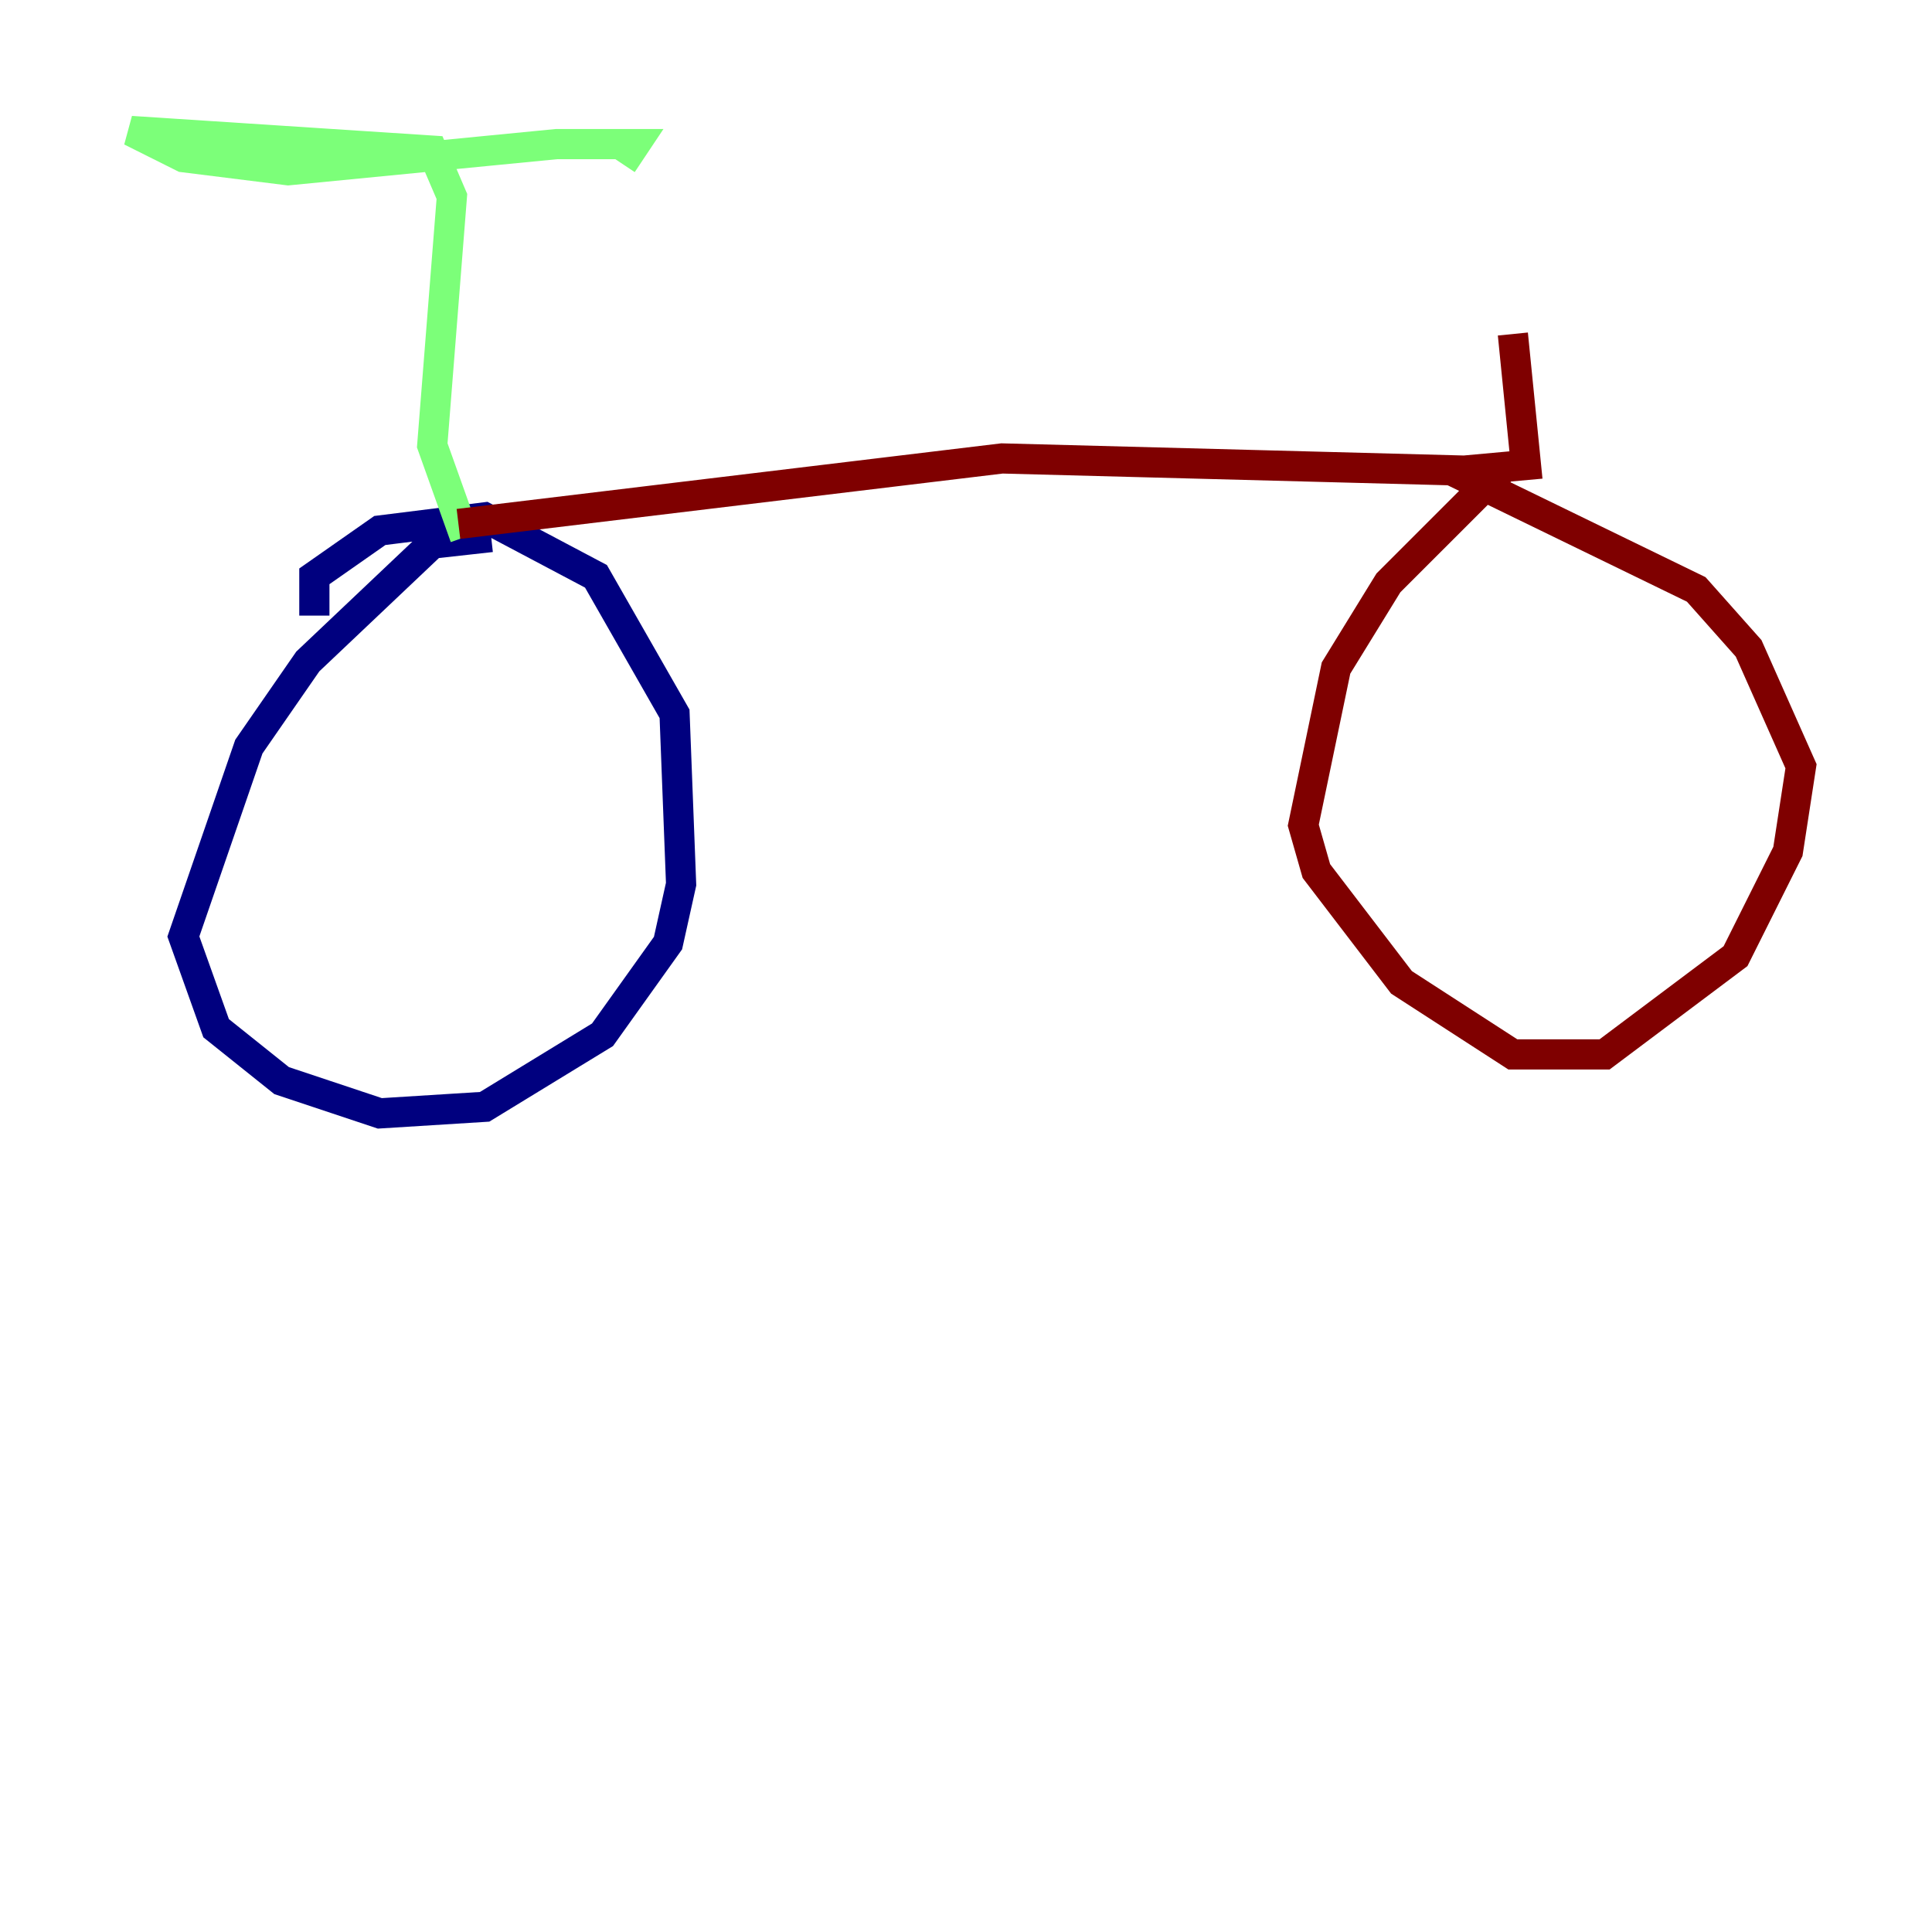 <?xml version="1.0" encoding="utf-8" ?>
<svg baseProfile="tiny" height="128" version="1.2" viewBox="0,0,128,128" width="128" xmlns="http://www.w3.org/2000/svg" xmlns:ev="http://www.w3.org/2001/xml-events" xmlns:xlink="http://www.w3.org/1999/xlink"><defs /><polyline fill="none" points="32.542,35.58 28.637,36.014 20.393,43.824 16.488,49.464 12.149,62.047 14.319,68.122 18.658,71.593 25.166,73.763 32.108,73.329 39.919,68.556 44.258,62.481 45.125,58.576 44.691,47.295 39.485,38.183 32.108,34.278 25.166,35.146 20.827,38.183 20.827,40.786" stroke="#00007f" stroke-width="2" /><polyline fill="none" points="30.807,35.58 28.637,29.505 29.939,13.017 28.637,9.98 8.678,8.678 12.149,10.414 19.091,11.281 36.881,9.546 42.088,9.546 41.22,10.848" stroke="#7cff79" stroke-width="2" /><polyline fill="none" points="30.373,34.712 66.386,30.373 99.363,31.241 91.986,38.617 88.515,44.258 86.346,54.671 87.214,57.709 92.854,65.085 100.231,69.858 106.305,69.858 114.983,63.349 118.454,56.407 119.322,50.766 115.851,42.956 112.38,39.051 96.325,31.241 101.098,30.807 100.231,22.129" stroke="#7f0000" stroke-width="2" /></svg>